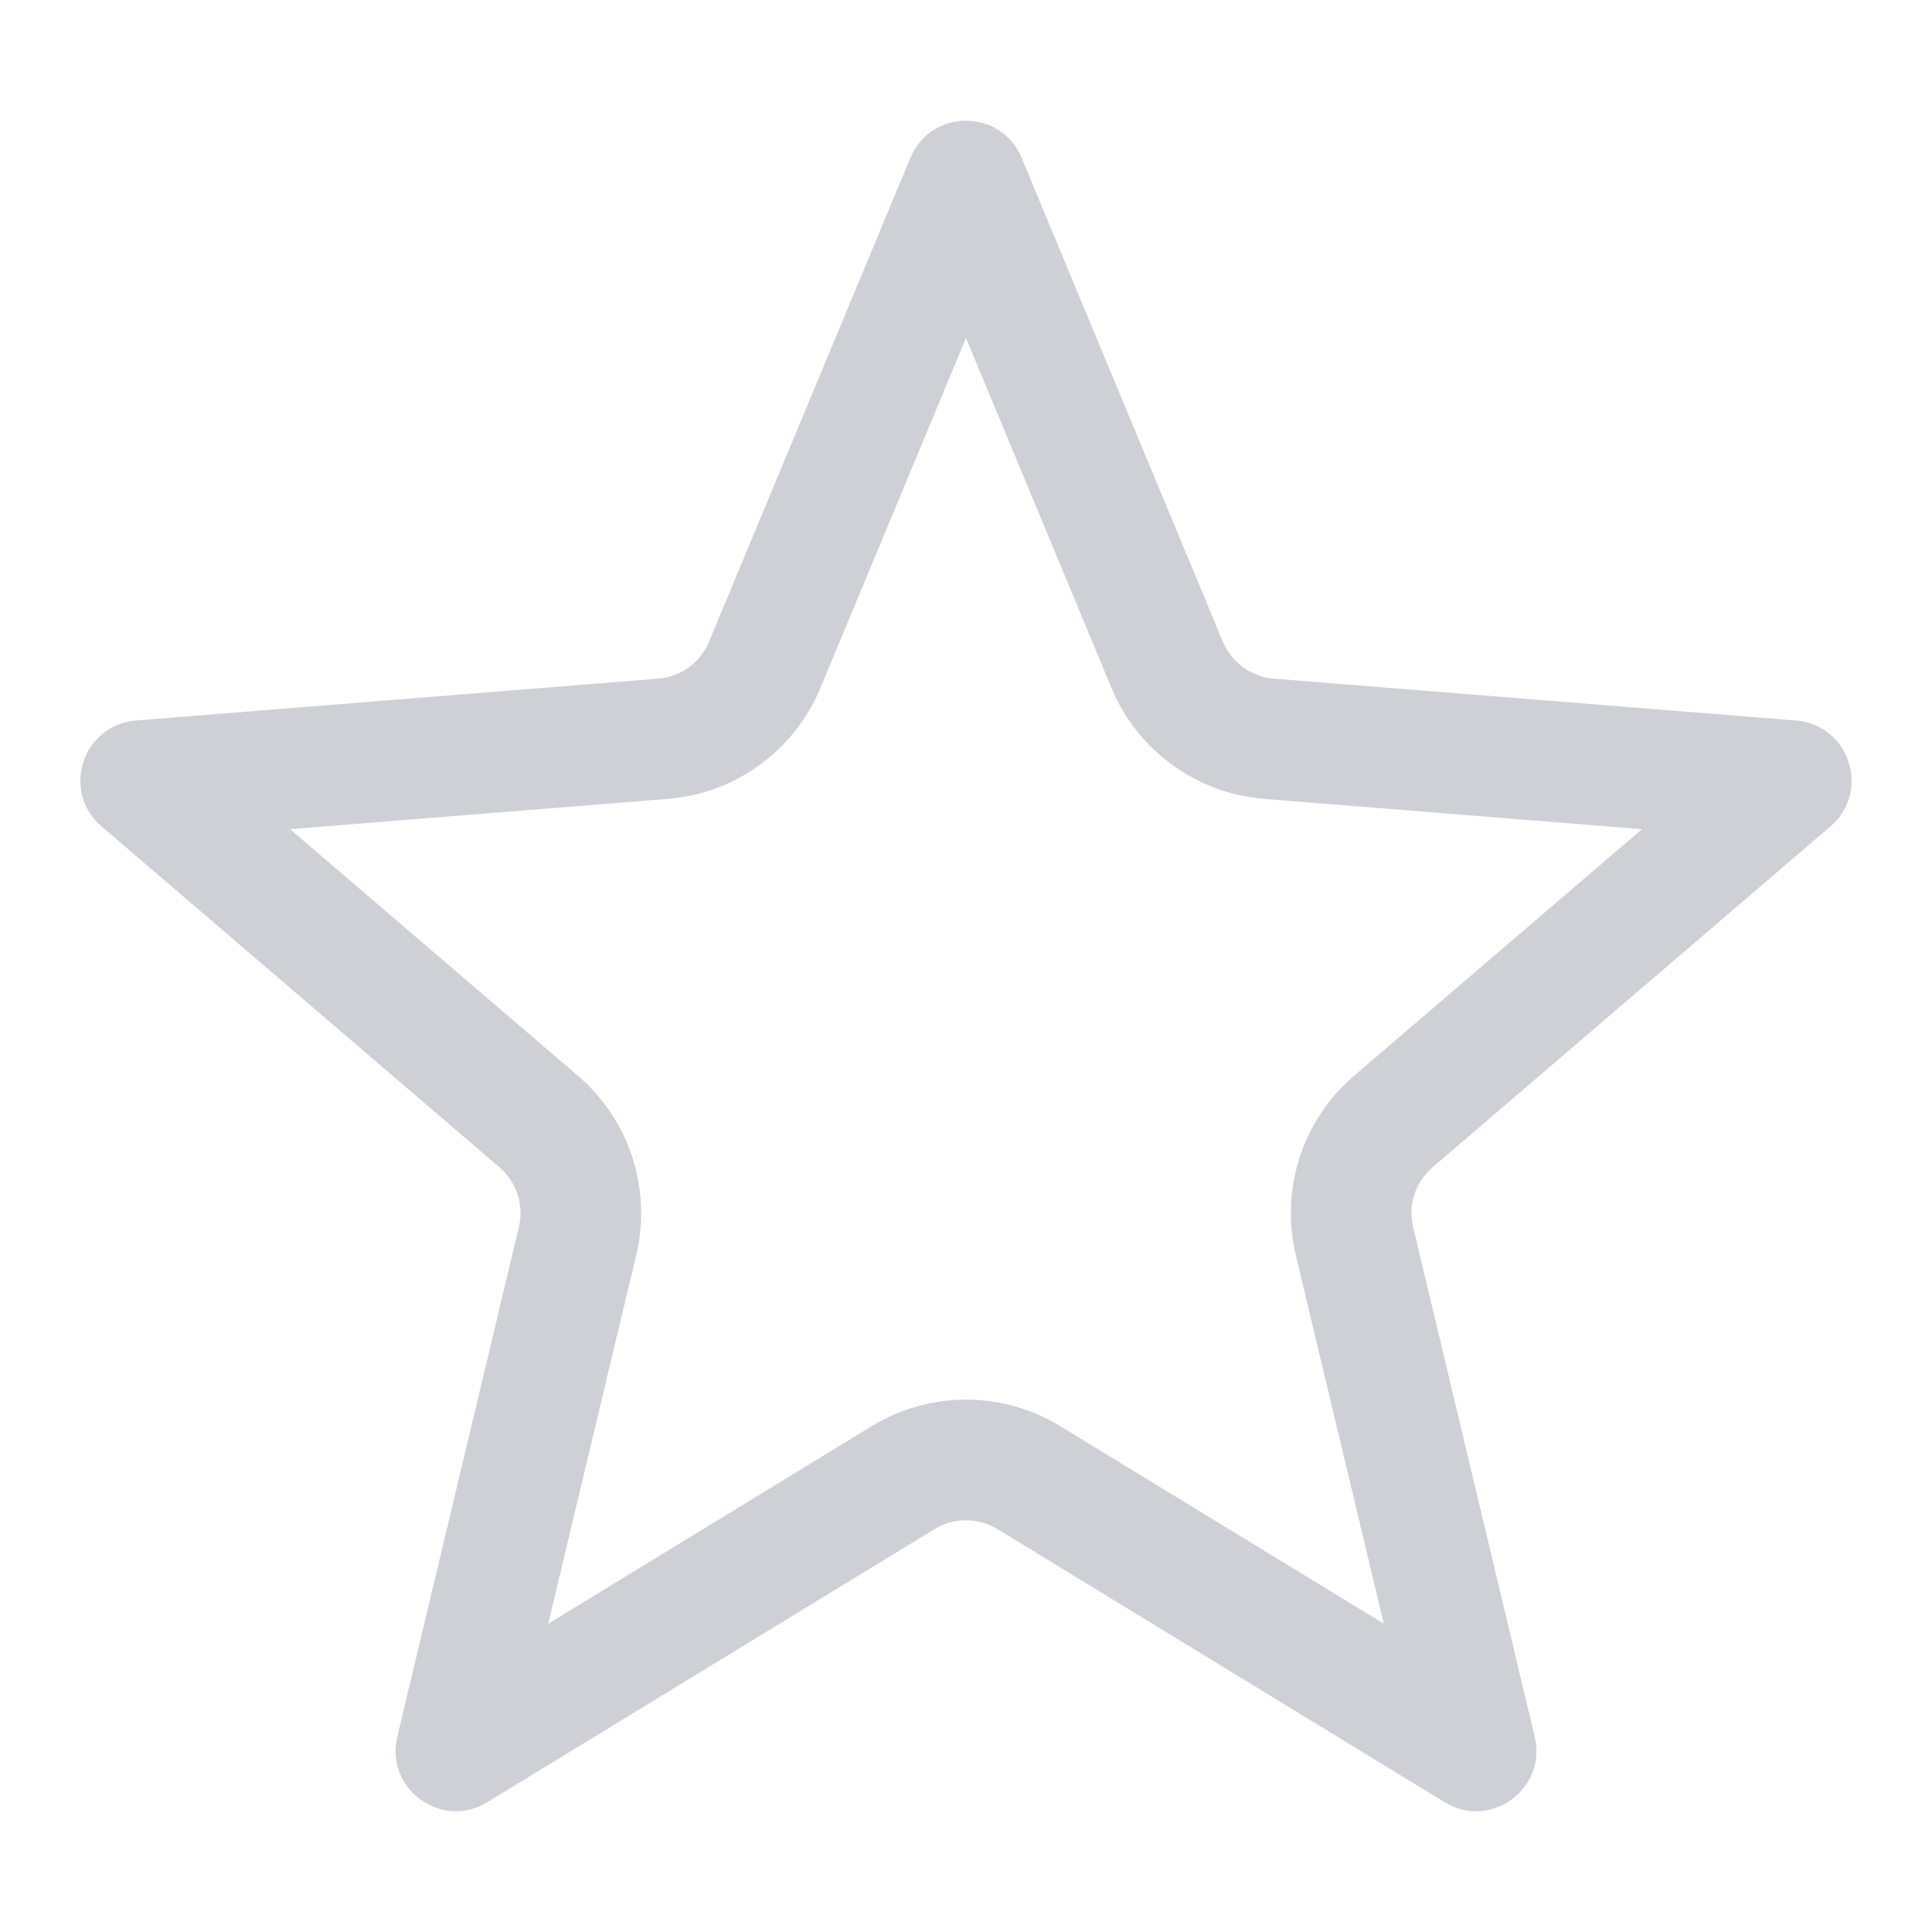 <svg width="16" height="16" viewBox="0 0 16 16" fill="none" xmlns="http://www.w3.org/2000/svg">
<path fill-rule="evenodd" clip-rule="evenodd" d="M8 2.799L6.794 5.698C6.579 6.216 6.091 6.571 5.531 6.616L2.402 6.867L4.786 8.909C5.213 9.274 5.399 9.848 5.269 10.394L4.54 13.447L7.219 11.811C7.699 11.518 8.301 11.518 8.781 11.811L11.46 13.447L10.731 10.394C10.601 9.848 10.787 9.274 11.214 8.909L13.598 6.867L10.469 6.616C9.909 6.571 9.421 6.216 9.205 5.698L8 2.799ZM8.461 1.308C8.29 0.897 7.71 0.897 7.539 1.308L5.872 5.314C5.801 5.487 5.638 5.605 5.451 5.62L1.126 5.967C0.683 6.003 0.503 6.555 0.841 6.844L4.136 9.667C4.279 9.789 4.341 9.98 4.297 10.162L3.29 14.383C3.187 14.815 3.657 15.157 4.036 14.925L7.74 12.663C7.899 12.566 8.1 12.566 8.26 12.663L11.964 14.925C12.343 15.157 12.813 14.815 12.71 14.383L11.703 10.162C11.659 9.98 11.721 9.789 11.864 9.667L15.159 6.844C15.496 6.555 15.317 6.003 14.874 5.967L10.549 5.62C10.362 5.605 10.199 5.487 10.127 5.314L8.461 1.308Z" fill="#CED0D6"/>
</svg>

